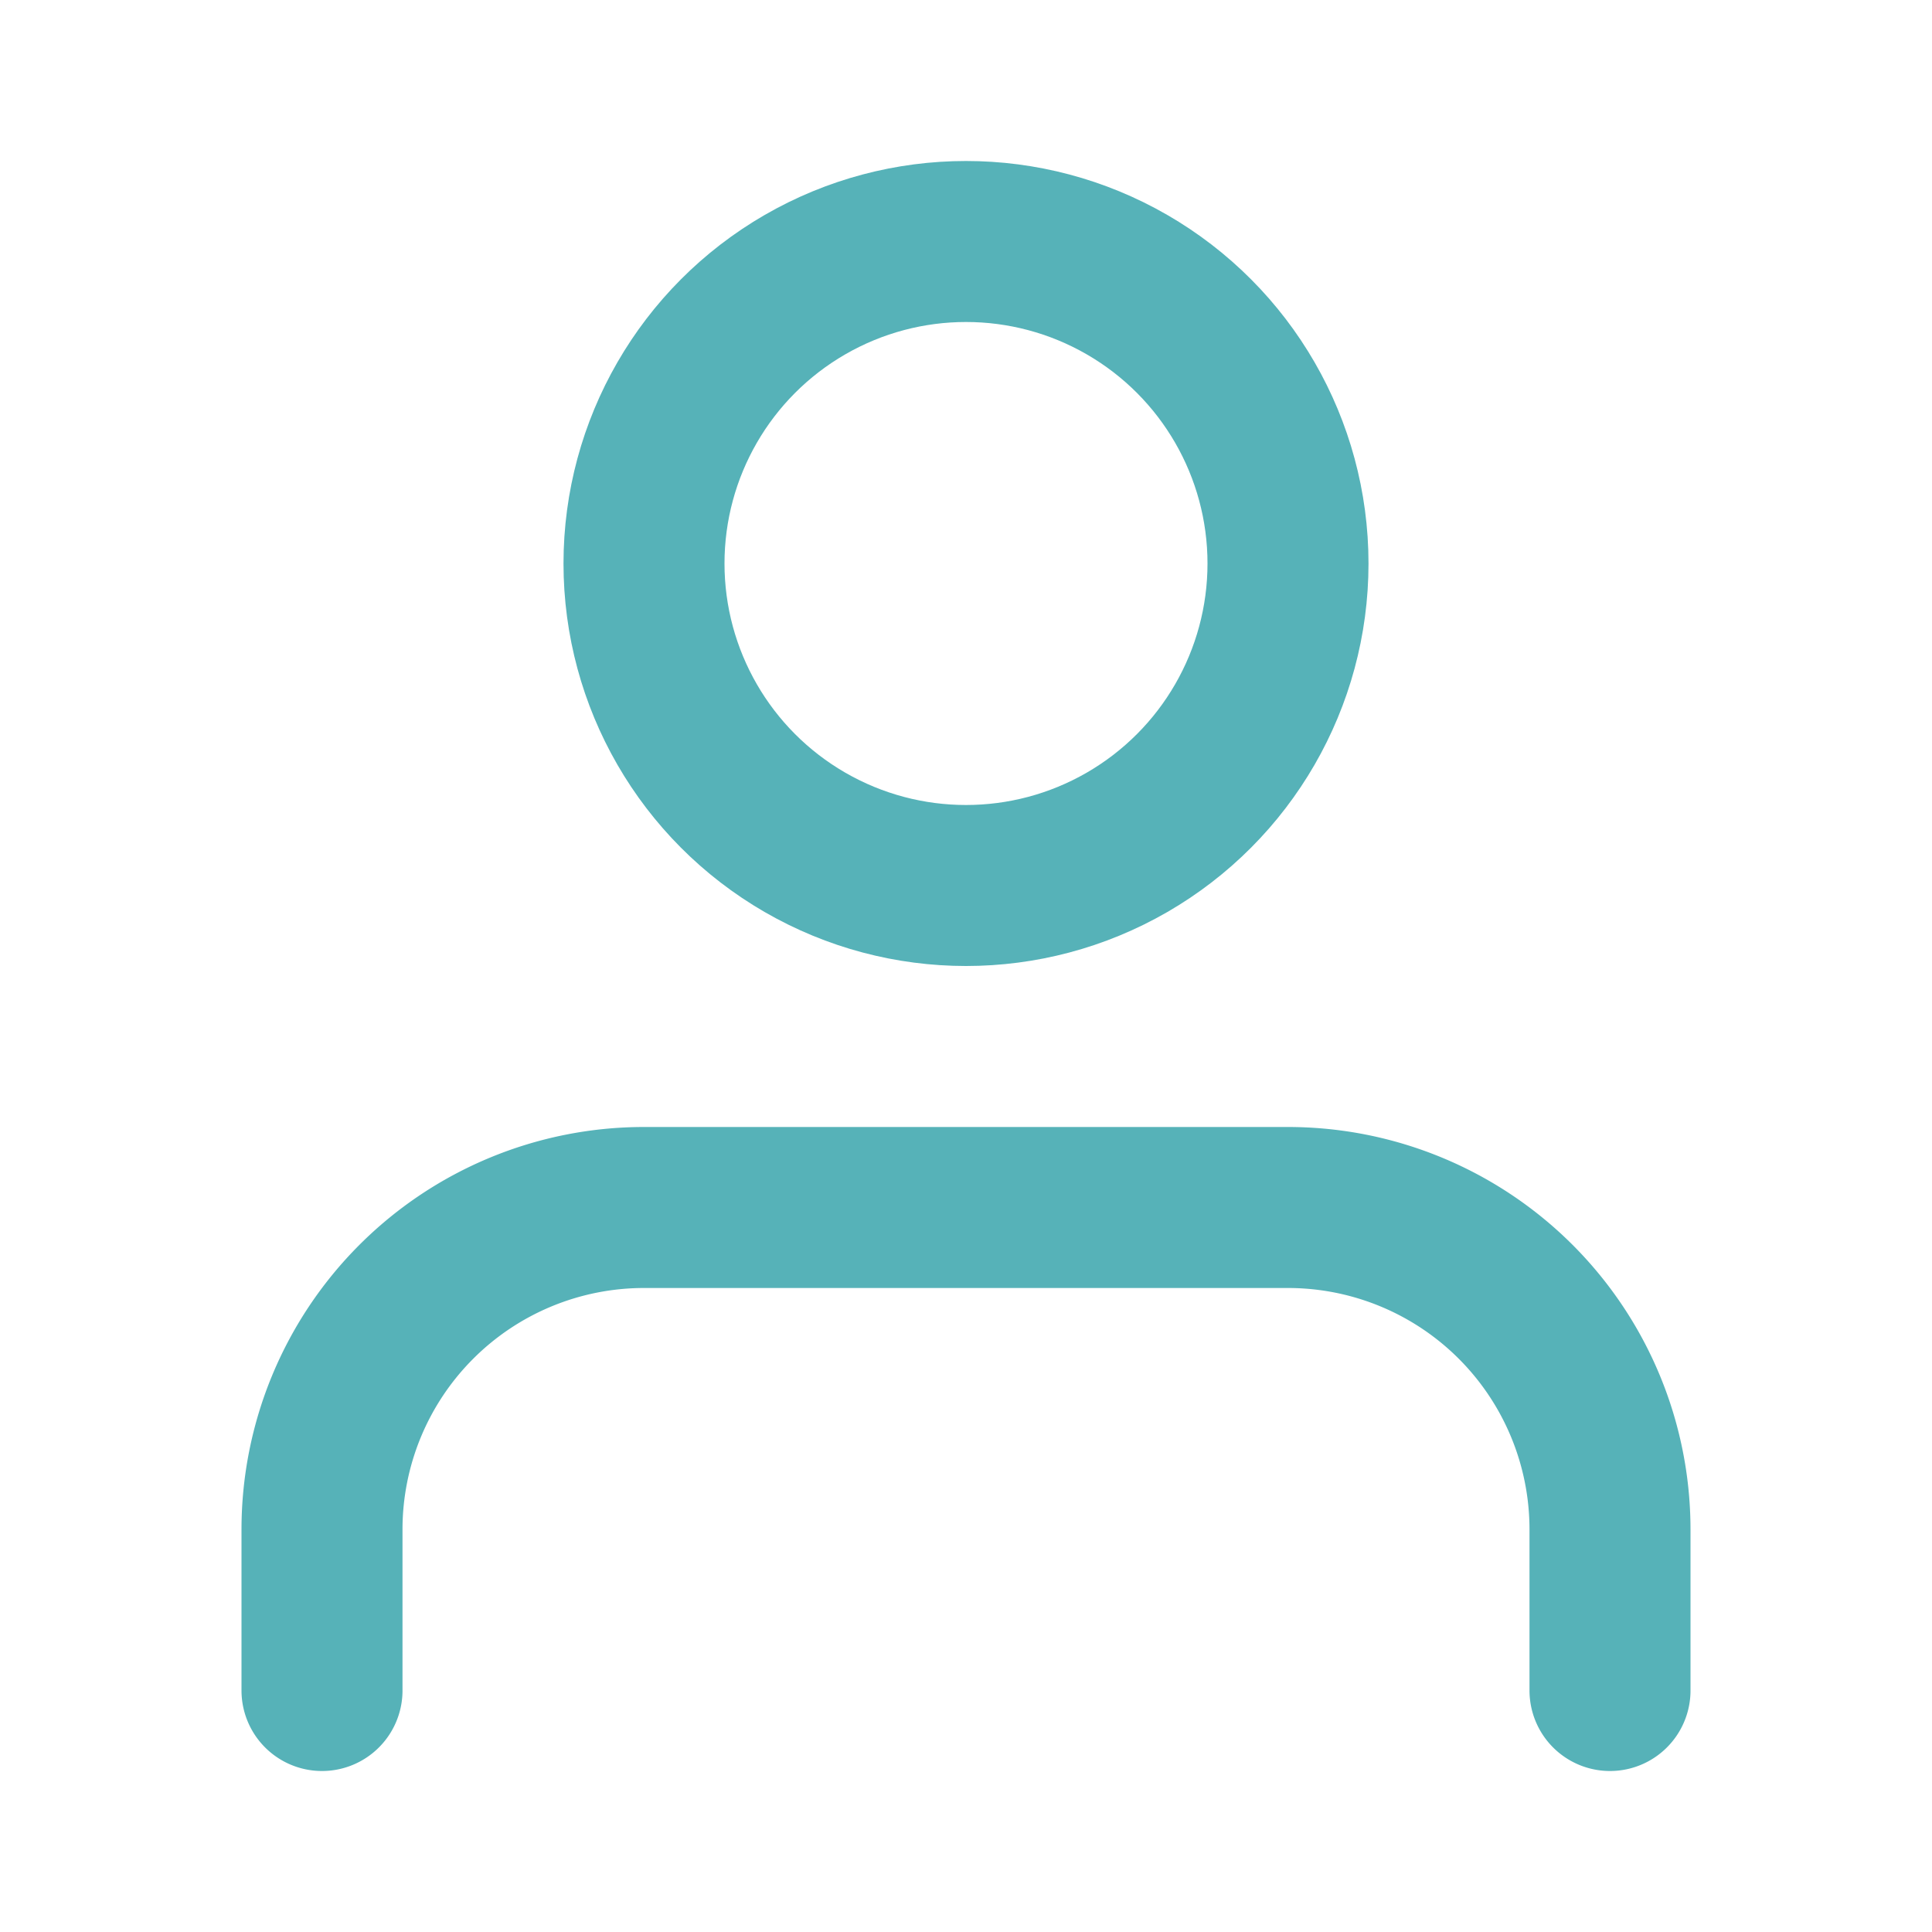 <svg xmlns="http://www.w3.org/2000/svg" width="24" height="24" viewBox="0 0 24 24" fill="none" stroke="#56b2b8" stroke-width="2" stroke-linecap="round" stroke-linejoin="round" class="feather feather-user"><path d="M20 21v-2a4 4 0 0 0-4-4H8a4 4 0 0 0-4 4v2"></path><circle cx="12" cy="7" r="4"></circle></svg>